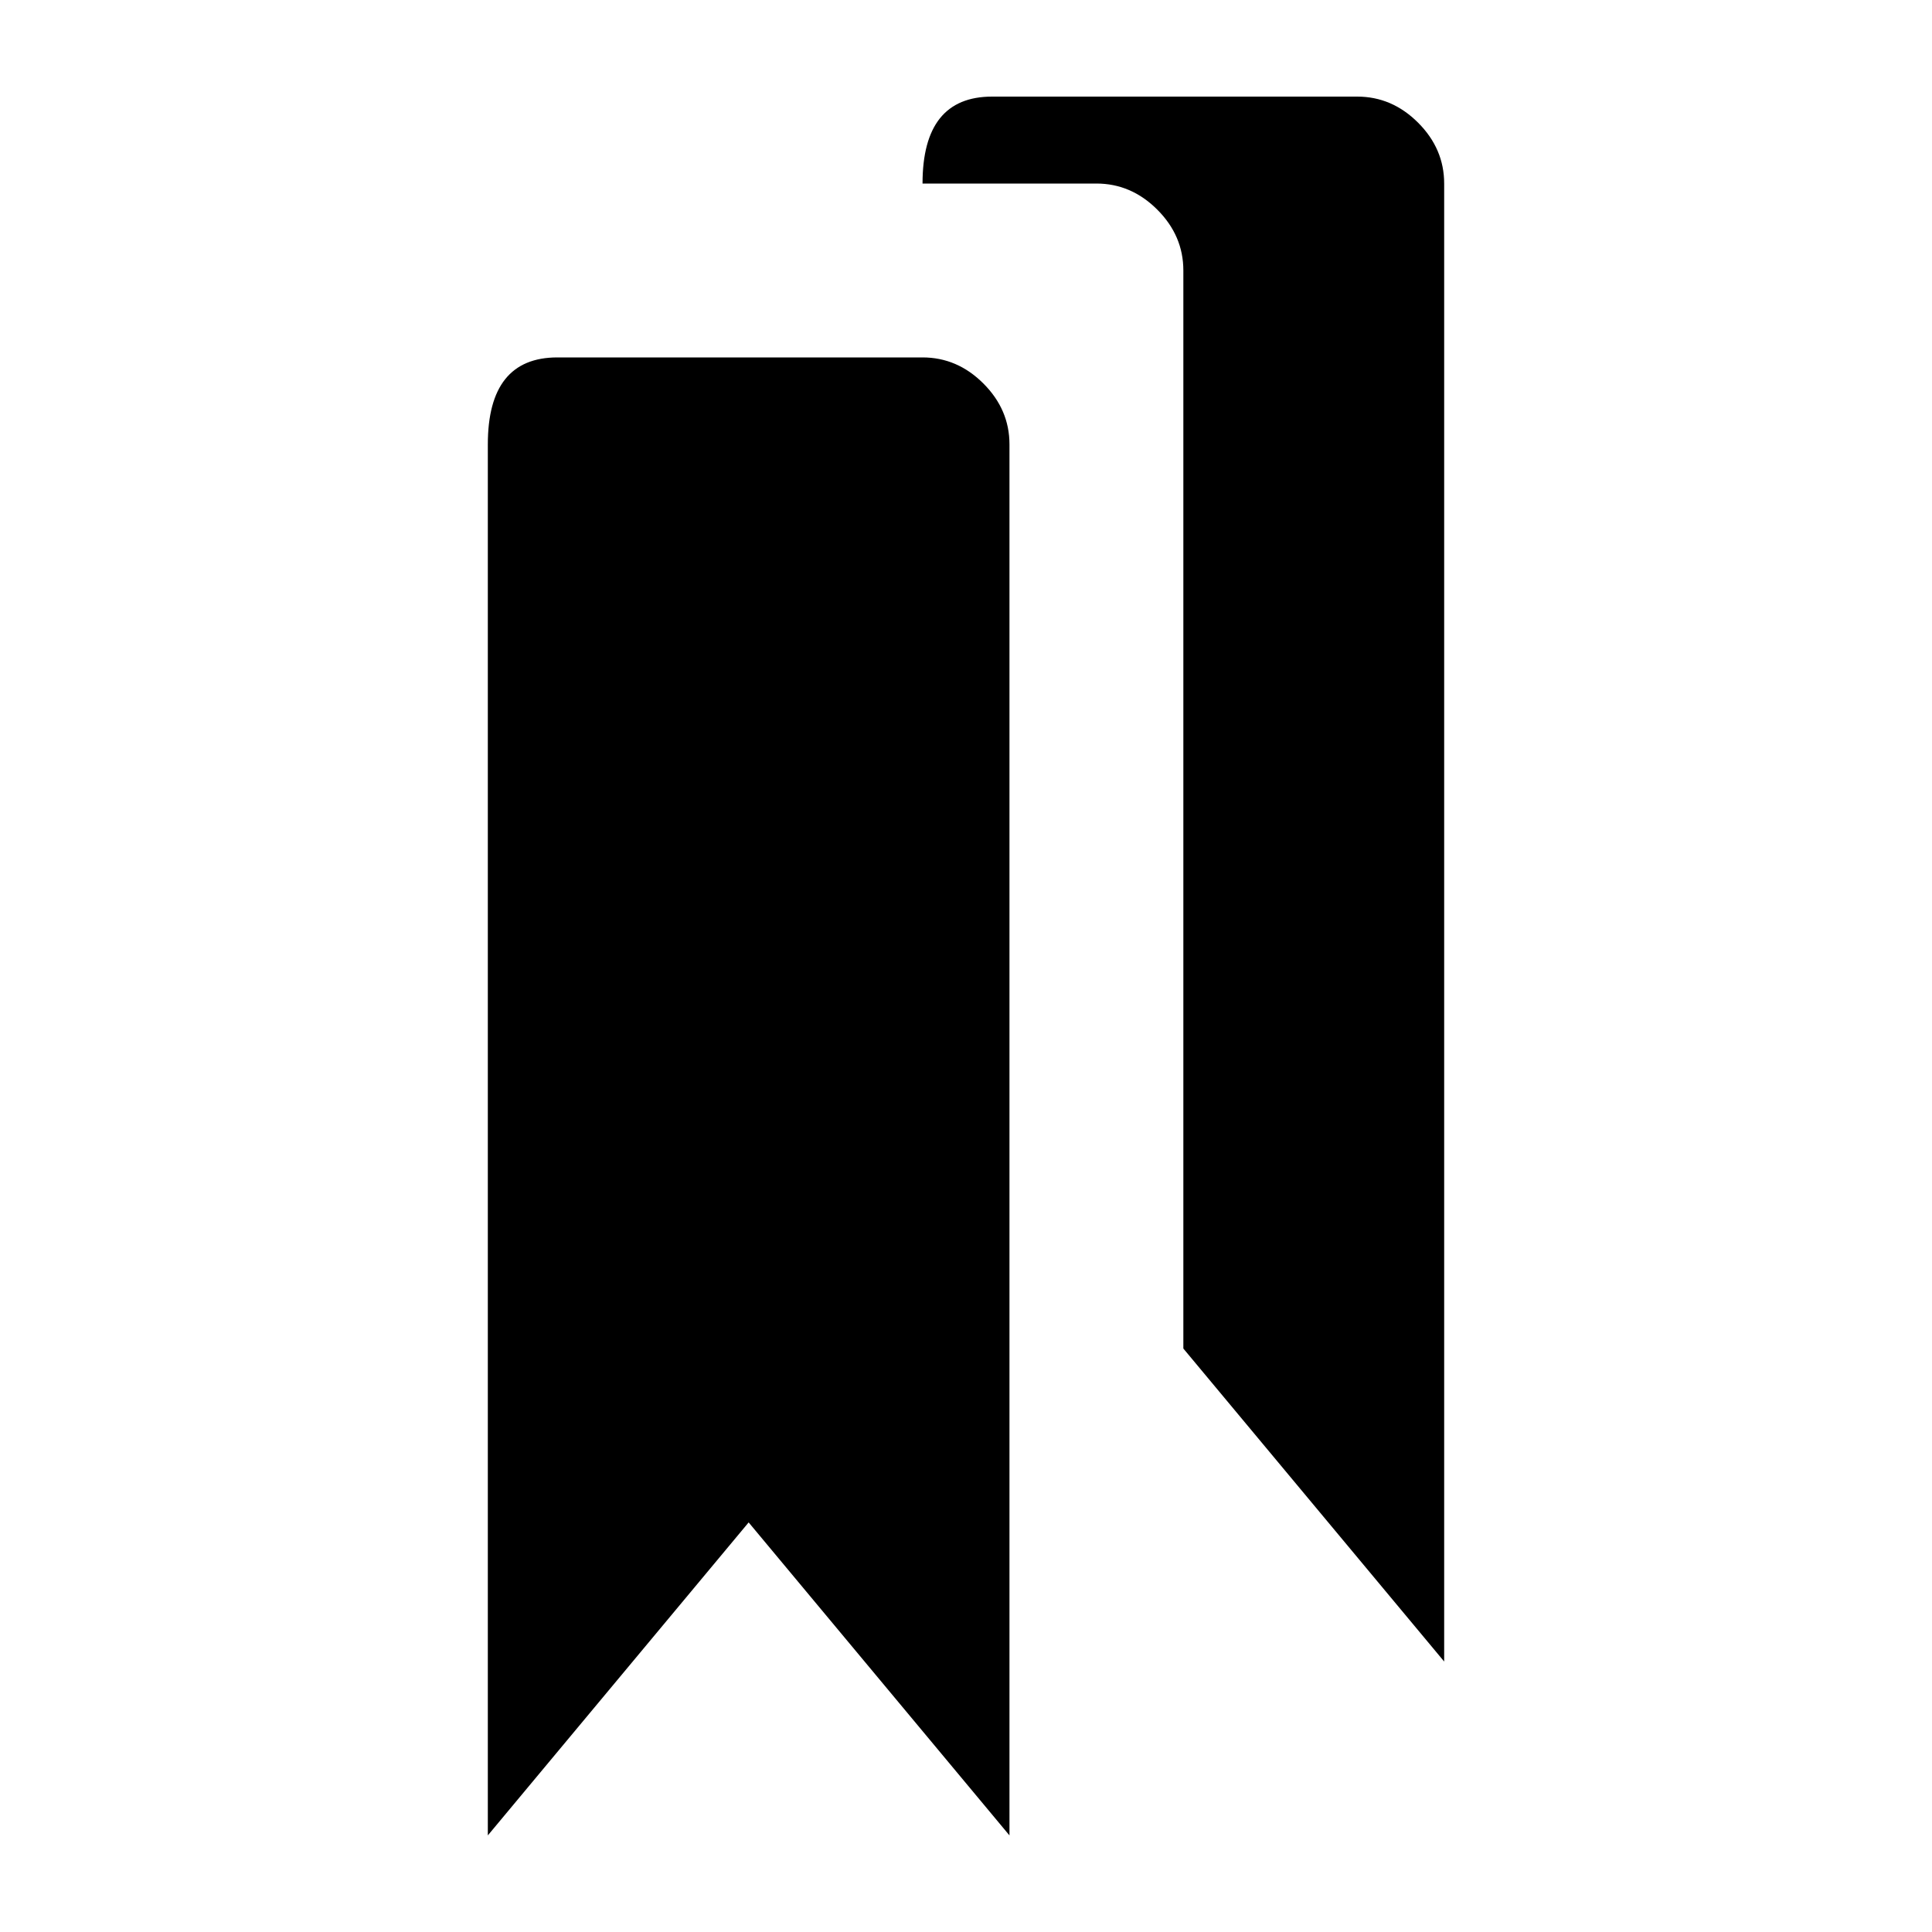 <svg xmlns="http://www.w3.org/2000/svg" viewBox="0 0 1000 1000"><path d="M702.5 50c12 0 22.5 4.5 31.5 13.5S747.5 83 747.5 95v765l-135-162V140c0-12-4.5-22.5-13.5-31.5S579.5 95 567.5 95h-90c0-30 12-45 36-45h189zm-225 135c12 0 22.5 4.5 31.5 13.5s13.5 19.5 13.5 31.5v720l-135-162-135 162V230c0-30 12-45 36-45h189z"/></svg>
